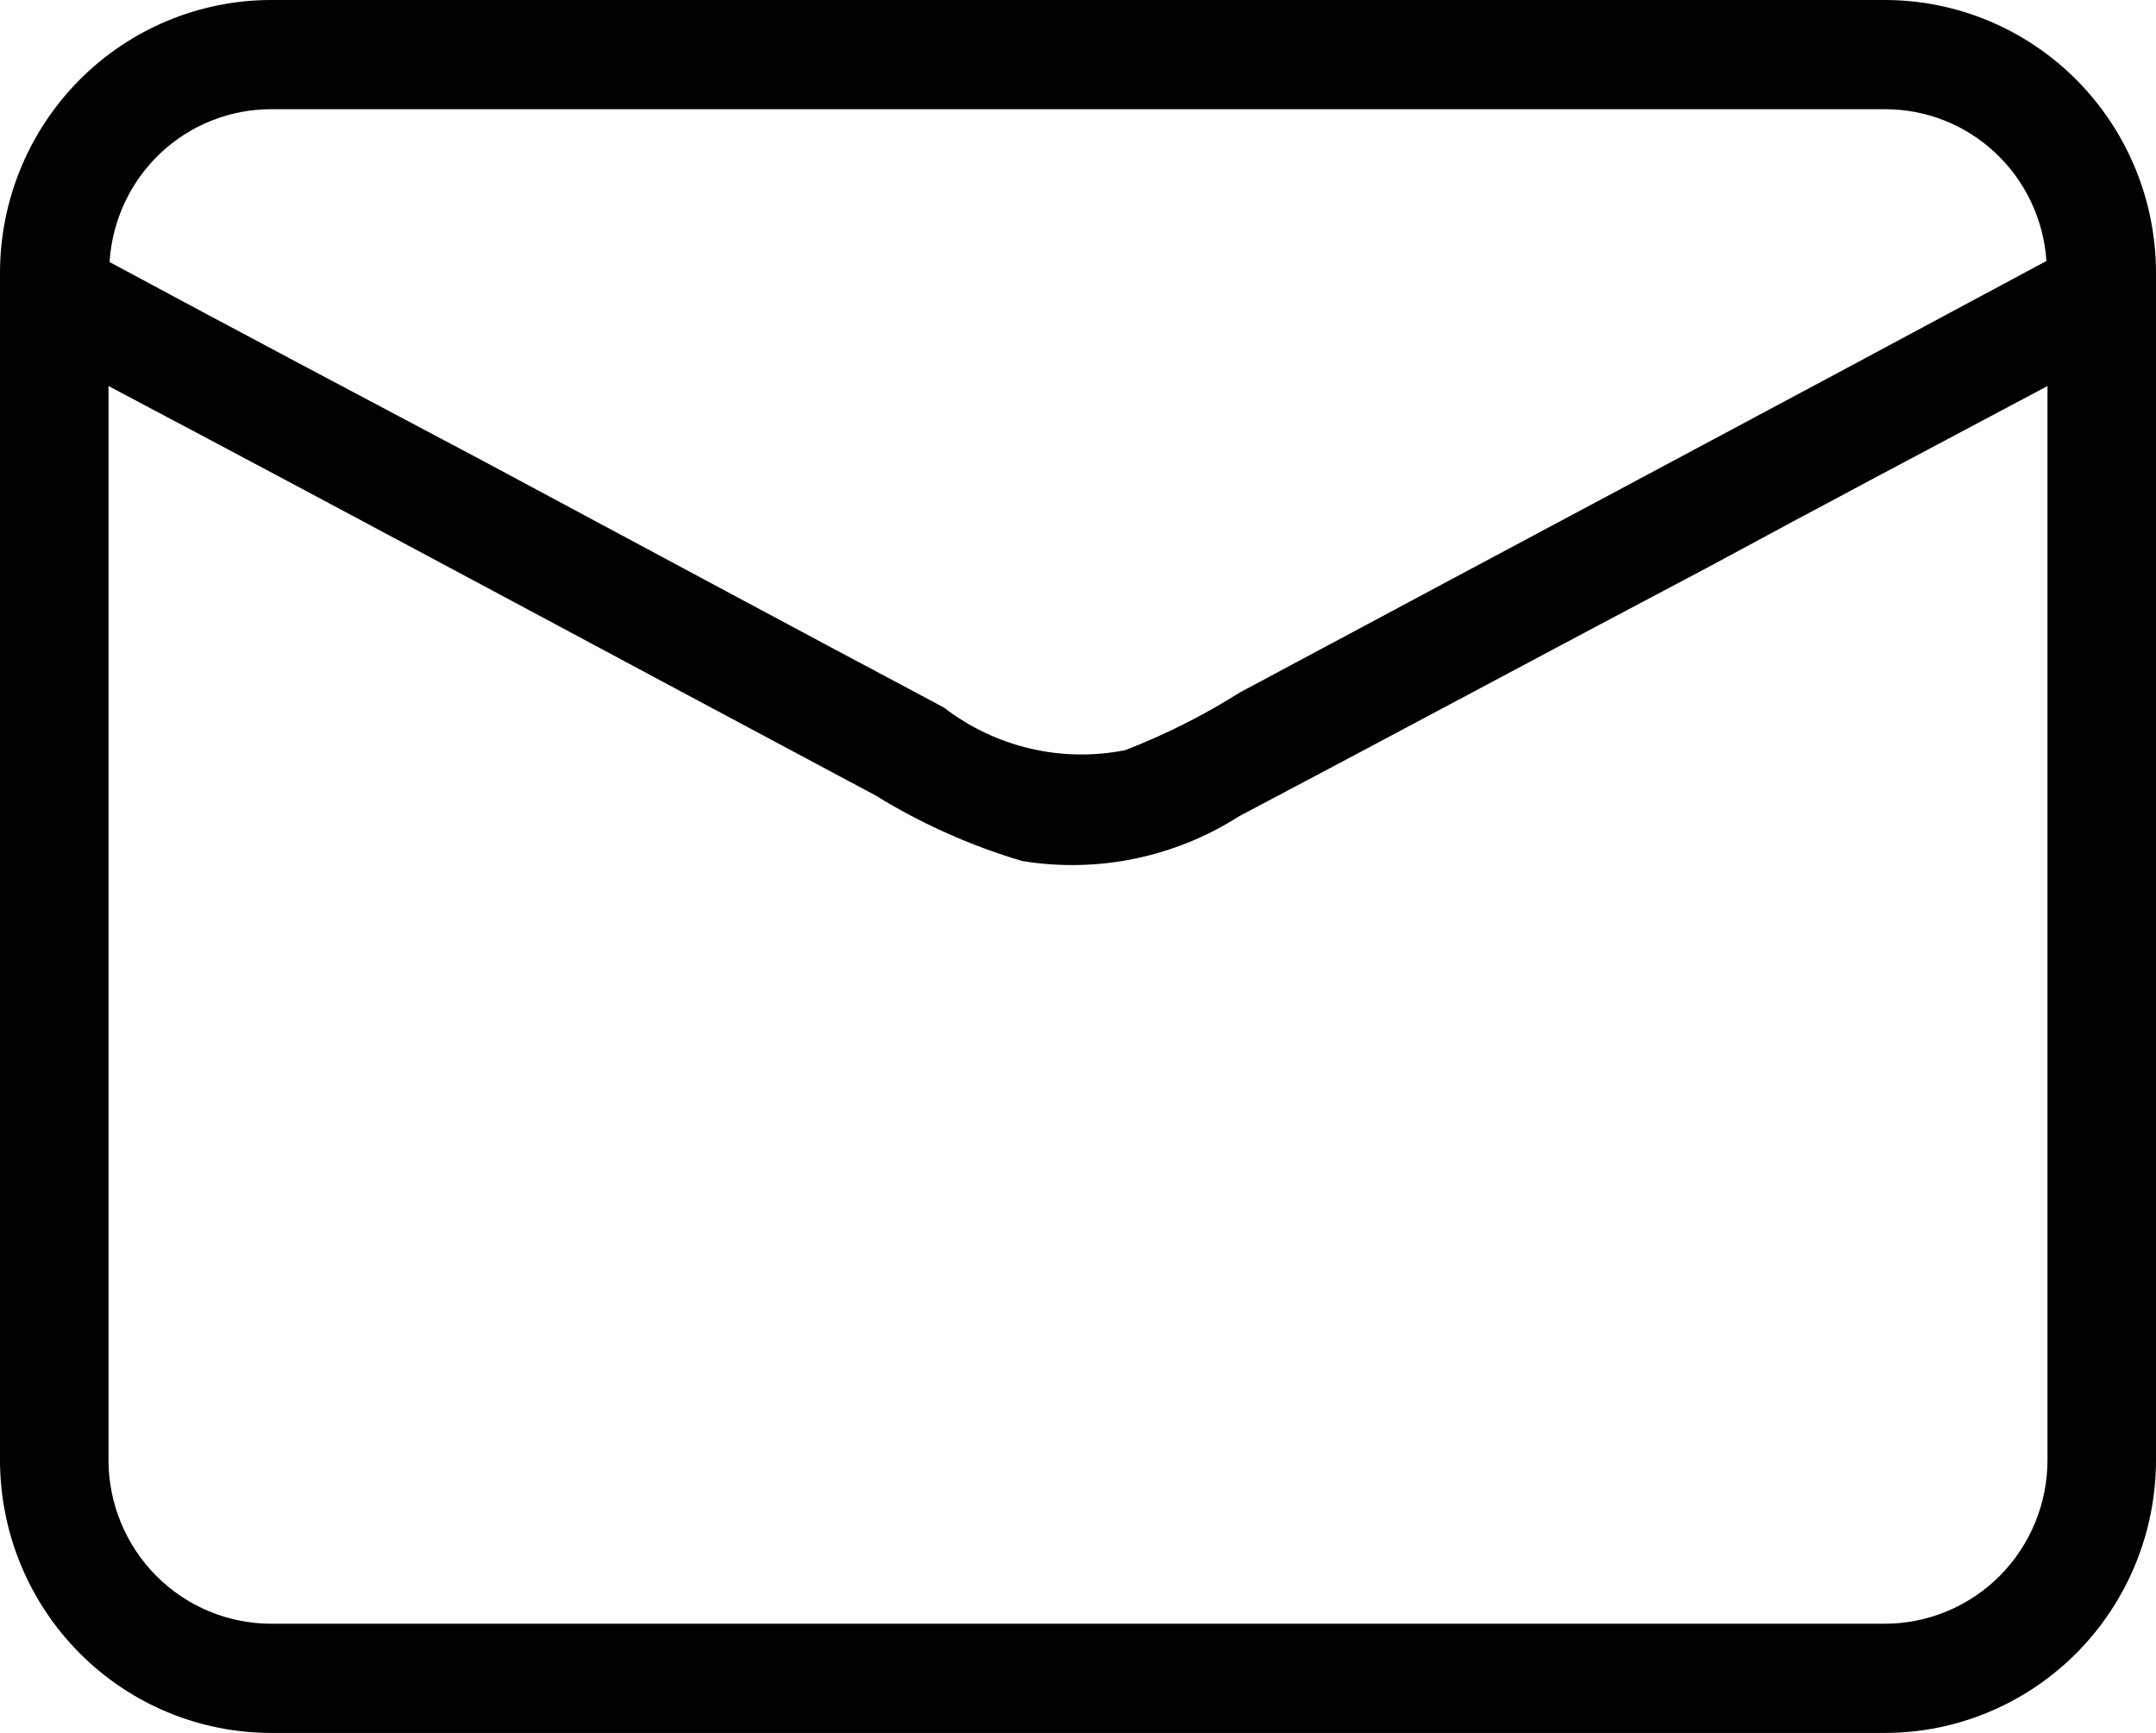 <svg width="56" height="45" viewBox="0 0 56 45" fill="none" xmlns="http://www.w3.org/2000/svg">
<path d="M48.954 0H7.046C5.177 0 3.385 0.747 2.064 2.076C0.742 3.406 0 5.209 0 7.089V37.911C0 39.791 0.742 41.594 2.064 42.924C3.385 44.253 5.177 45 7.046 45H48.954C50.823 45 52.615 44.253 53.936 42.924C55.258 41.594 56 39.791 56 37.911V7.089C56 5.209 55.258 3.406 53.936 2.076C52.615 0.747 50.823 0 48.954 0ZM7.046 2.836H48.954C50.021 2.832 51.049 3.238 51.829 3.97C52.609 4.702 53.083 5.706 53.154 6.777C46.192 10.52 39.203 14.234 32.213 17.977C31.268 18.573 30.267 19.077 29.226 19.48C28.408 19.642 27.566 19.628 26.754 19.437C25.943 19.247 25.181 18.884 24.519 18.374C20.517 16.248 16.515 14.093 12.541 11.966C9.329 10.265 6.059 8.535 2.846 6.805C2.912 5.73 3.383 4.72 4.163 3.982C4.944 3.244 5.975 2.834 7.046 2.836ZM53.182 37.911C53.182 39.039 52.736 40.121 51.944 40.919C51.151 41.716 50.075 42.164 48.954 42.164H7.046C5.925 42.164 4.849 41.716 4.057 40.919C3.264 40.121 2.818 39.039 2.818 37.911V10.024C9.47 13.54 16.093 17.113 22.744 20.657C23.932 21.39 25.212 21.962 26.549 22.358C28.506 22.678 30.511 22.265 32.185 21.196C36.272 19.041 40.33 16.857 44.417 14.702C47.348 13.114 50.251 11.583 53.182 10.024V37.911Z" fill="black"/>
</svg>
